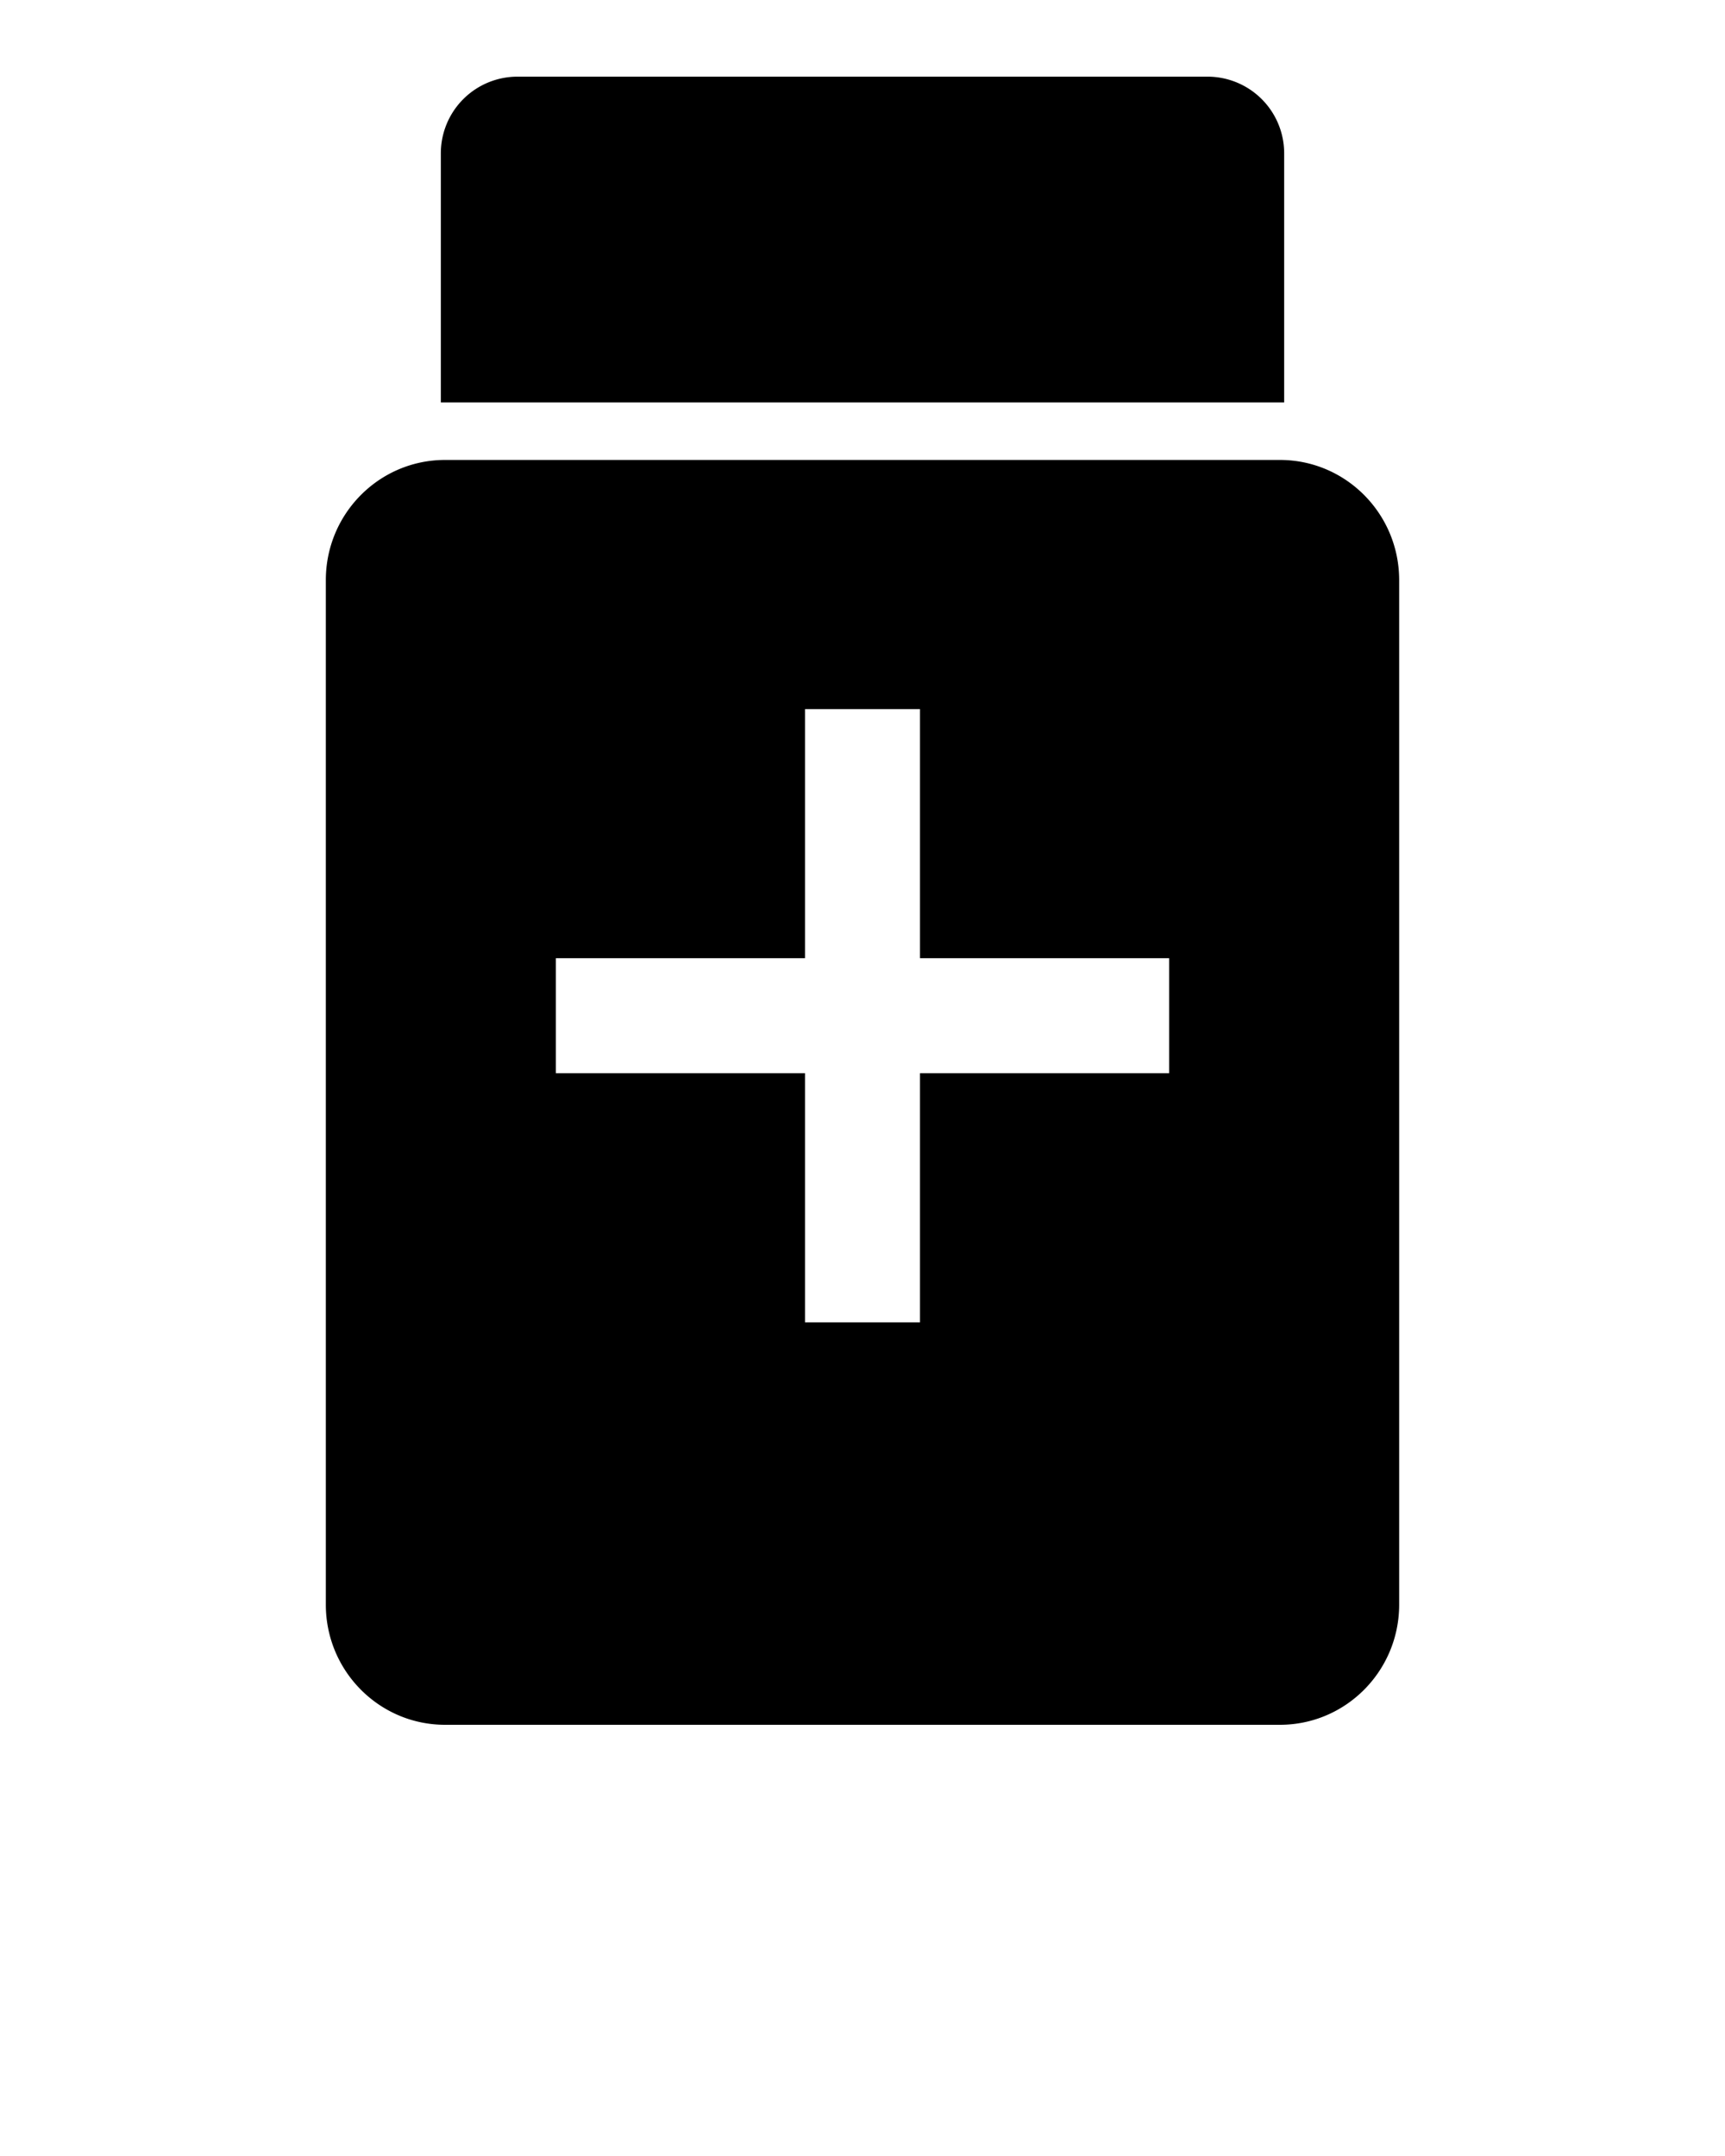 <svg xmlns="http://www.w3.org/2000/svg" viewBox="0 0 90 112.5"><path fill="currentColor" d="M67 21H23V8a4 4 0 0 1 4-4h36a4 4 0 0 1 4 4v13zm-.222 3H23.222C19.786 24 17 26.807 17 30.271v53.458C17 87.192 19.786 90 23.222 90h43.556C70.214 90 73 87.192 73 83.729V30.271C73 26.807 70.214 24 66.778 24zM61 56H48v13h-6V56H29v-6h13V37h6v13h13v6z"/></svg>